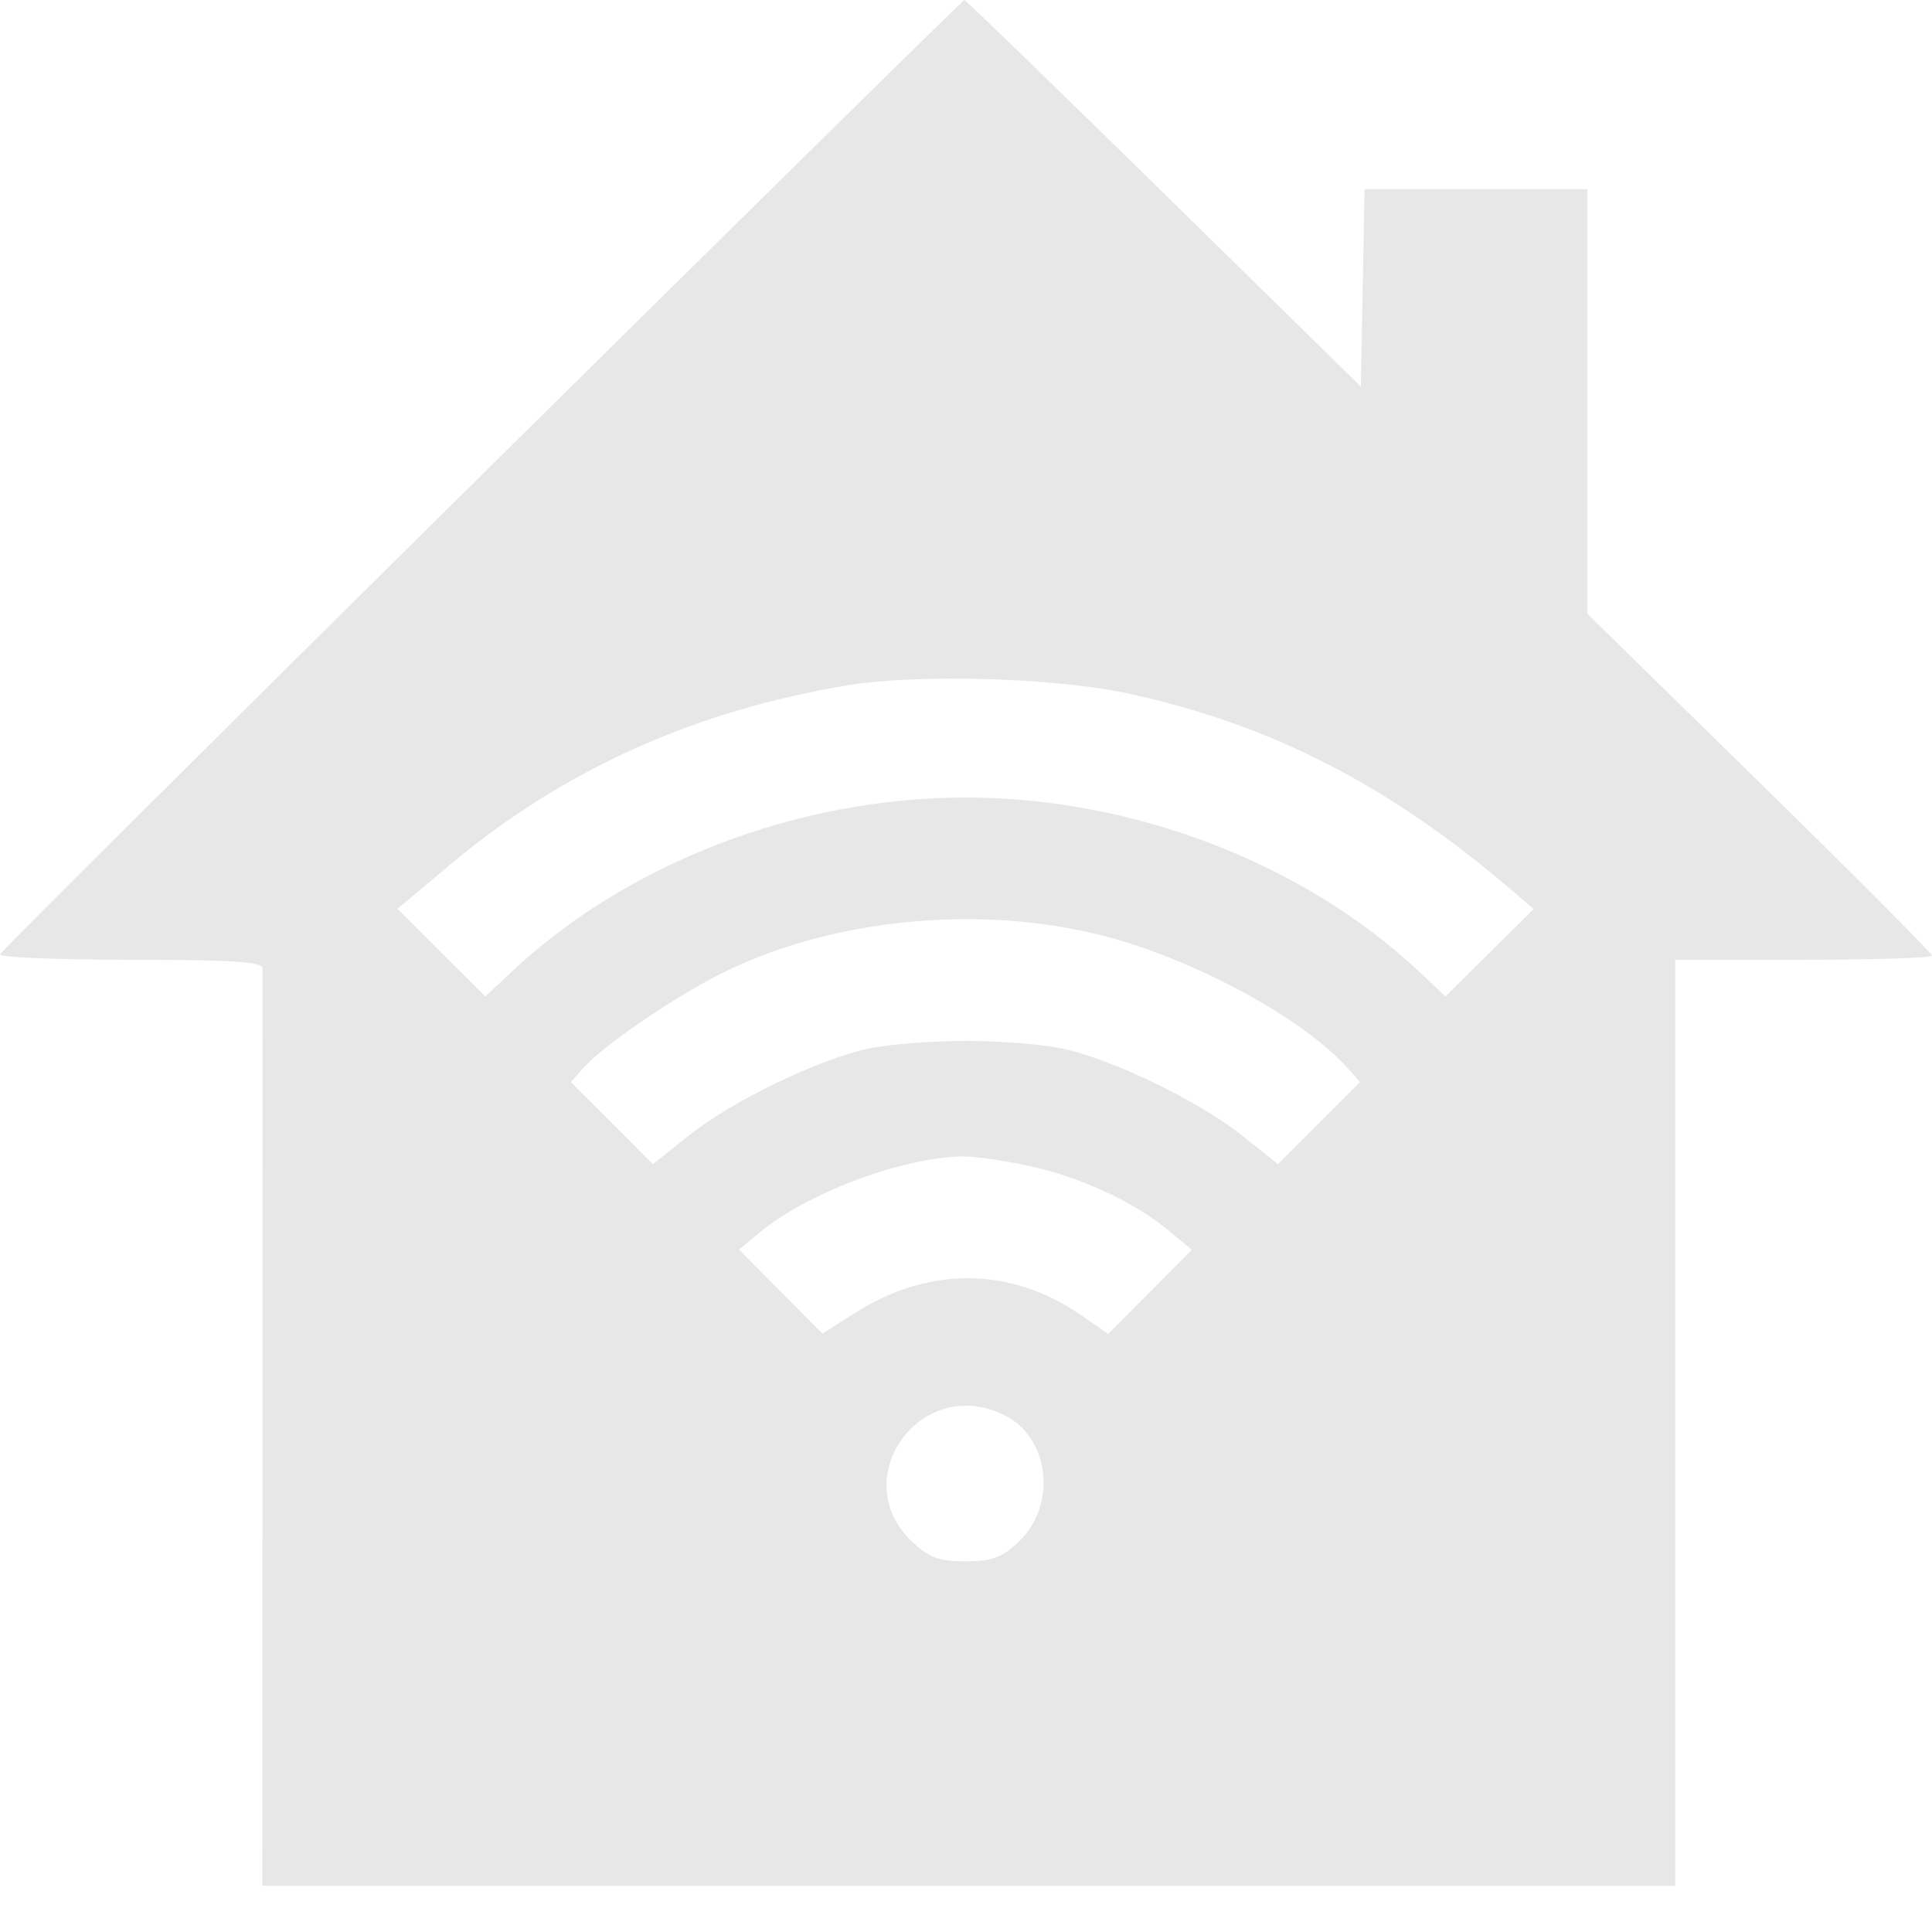 <svg width="30" height="30" viewBox="0 0 30 30" fill="none" xmlns="http://www.w3.org/2000/svg">
<path fill-rule="evenodd" clip-rule="evenodd" d="M7.487 7.368C3.389 11.419 0.02 14.773 0 14.819C-0.019 14.865 0.89 14.903 2.021 14.903C3.594 14.903 4.076 14.934 4.077 15.034C4.078 15.106 4.078 18.342 4.076 22.224L4.073 29.282H15.043H26.012V22.093V14.903H28.006C29.103 14.903 30 14.874 30 14.839C30 14.804 28.796 13.595 27.324 12.152L24.647 9.529V6.233V2.938H22.918H21.189L21.16 4.471L21.131 6.003L18.071 3.001C16.388 1.35 14.995 -0 14.975 5.50439e-08C14.955 0 11.586 3.316 7.487 7.368ZM17.458 10.757C19.69 11.227 21.552 12.176 23.47 13.82L23.814 14.116L23.13 14.794L22.445 15.472L22.051 15.101C20.247 13.402 17.601 12.384 14.991 12.384C12.382 12.384 9.736 13.402 7.931 15.102L7.536 15.474L6.854 14.793L6.173 14.112L6.965 13.446C8.725 11.965 10.766 11.041 13.155 10.642C14.219 10.464 16.336 10.521 17.458 10.757ZM17.111 14.525C18.512 14.88 20.219 15.8 20.916 16.575L21.12 16.802L20.482 17.439L19.845 18.077L19.281 17.628C18.609 17.092 17.255 16.44 16.482 16.279C16.176 16.215 15.505 16.163 14.991 16.163C14.477 16.163 13.807 16.215 13.501 16.279C12.728 16.44 11.374 17.092 10.702 17.628L10.138 18.077L9.501 17.439L8.863 16.802L9.067 16.575C9.383 16.223 10.459 15.489 11.206 15.114C12.897 14.267 15.19 14.038 17.111 14.525ZM15.954 18.099C16.755 18.268 17.606 18.659 18.14 19.102L18.507 19.407L17.858 20.06L17.208 20.713L16.792 20.425C15.703 19.67 14.428 19.656 13.277 20.387L12.77 20.709L12.123 20.056L11.475 19.404L11.79 19.142C12.525 18.529 13.993 17.976 14.939 17.957C15.112 17.953 15.569 18.017 15.954 18.099ZM15.612 21.983C16.308 22.343 16.413 23.385 15.812 23.947C15.555 24.188 15.398 24.244 14.991 24.244C14.585 24.244 14.428 24.188 14.171 23.947C13.111 22.957 14.317 21.313 15.612 21.983Z" fill="#E7E7E7"/>
</svg>
